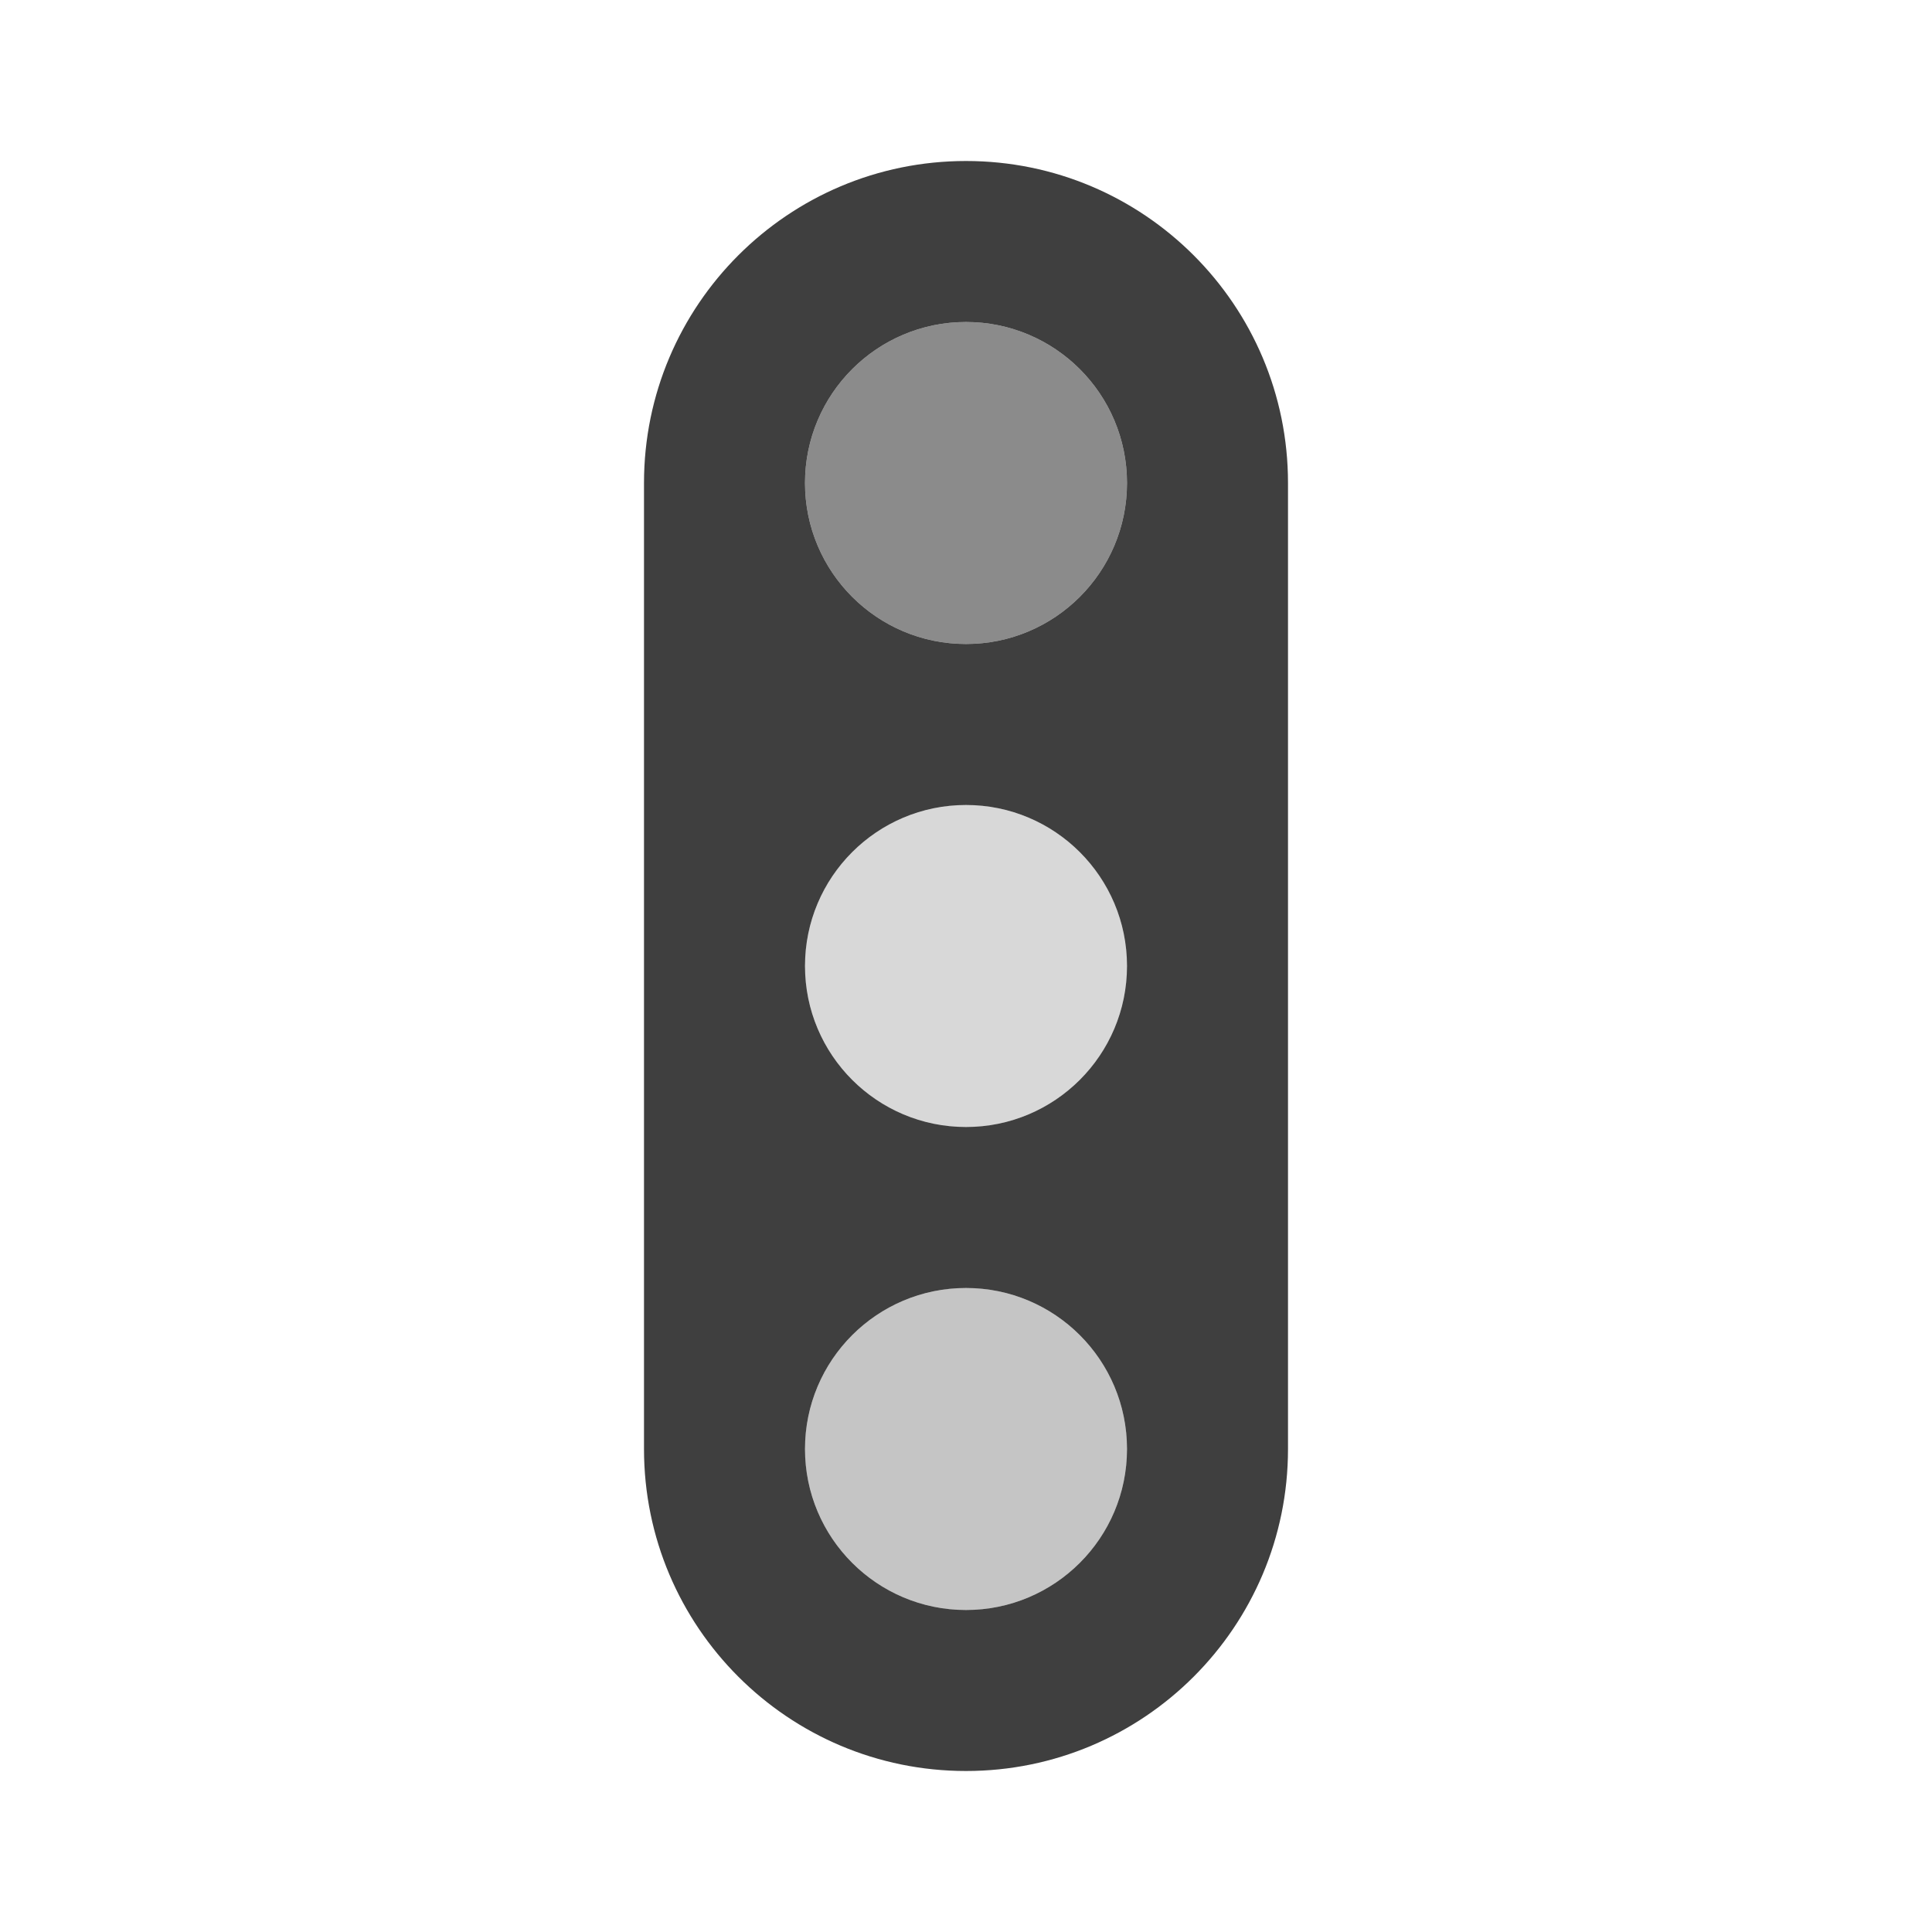 <svg width="48" height="48" viewBox="0 0 48 48" fill="none" xmlns="http://www.w3.org/2000/svg">
<path fill-rule="evenodd" clip-rule="evenodd" d="M24 4C19.582 4 16 7.582 16 12V36C16 40.418 19.582 44 24 44C28.418 44 32 40.418 32 36V12C32 7.582 28.418 4 24 4ZM24 16C26.209 16 28 14.209 28 12C28 9.791 26.209 8 24 8C21.791 8 20 9.791 20 12C20 14.209 21.791 16 24 16ZM24 28C26.209 28 28 26.209 28 24C28 21.791 26.209 20 24 20C21.791 20 20 21.791 20 24C20 26.209 21.791 28 24 28ZM28 36C28 38.209 26.209 40 24 40C21.791 40 20 38.209 20 36C20 33.791 21.791 32 24 32C26.209 32 28 33.791 28 36Z" fill="#3f3f3f"/>
<circle opacity="0.6" cx="24" cy="12" r="4" fill="#3f3f3f"/>
<circle opacity="0.2" cx="24" cy="24" r="4" fill="#3f3f3f"/>
<circle opacity="0.3" cx="24" cy="36" r="4" fill="#3f3f3f"/>
</svg>
